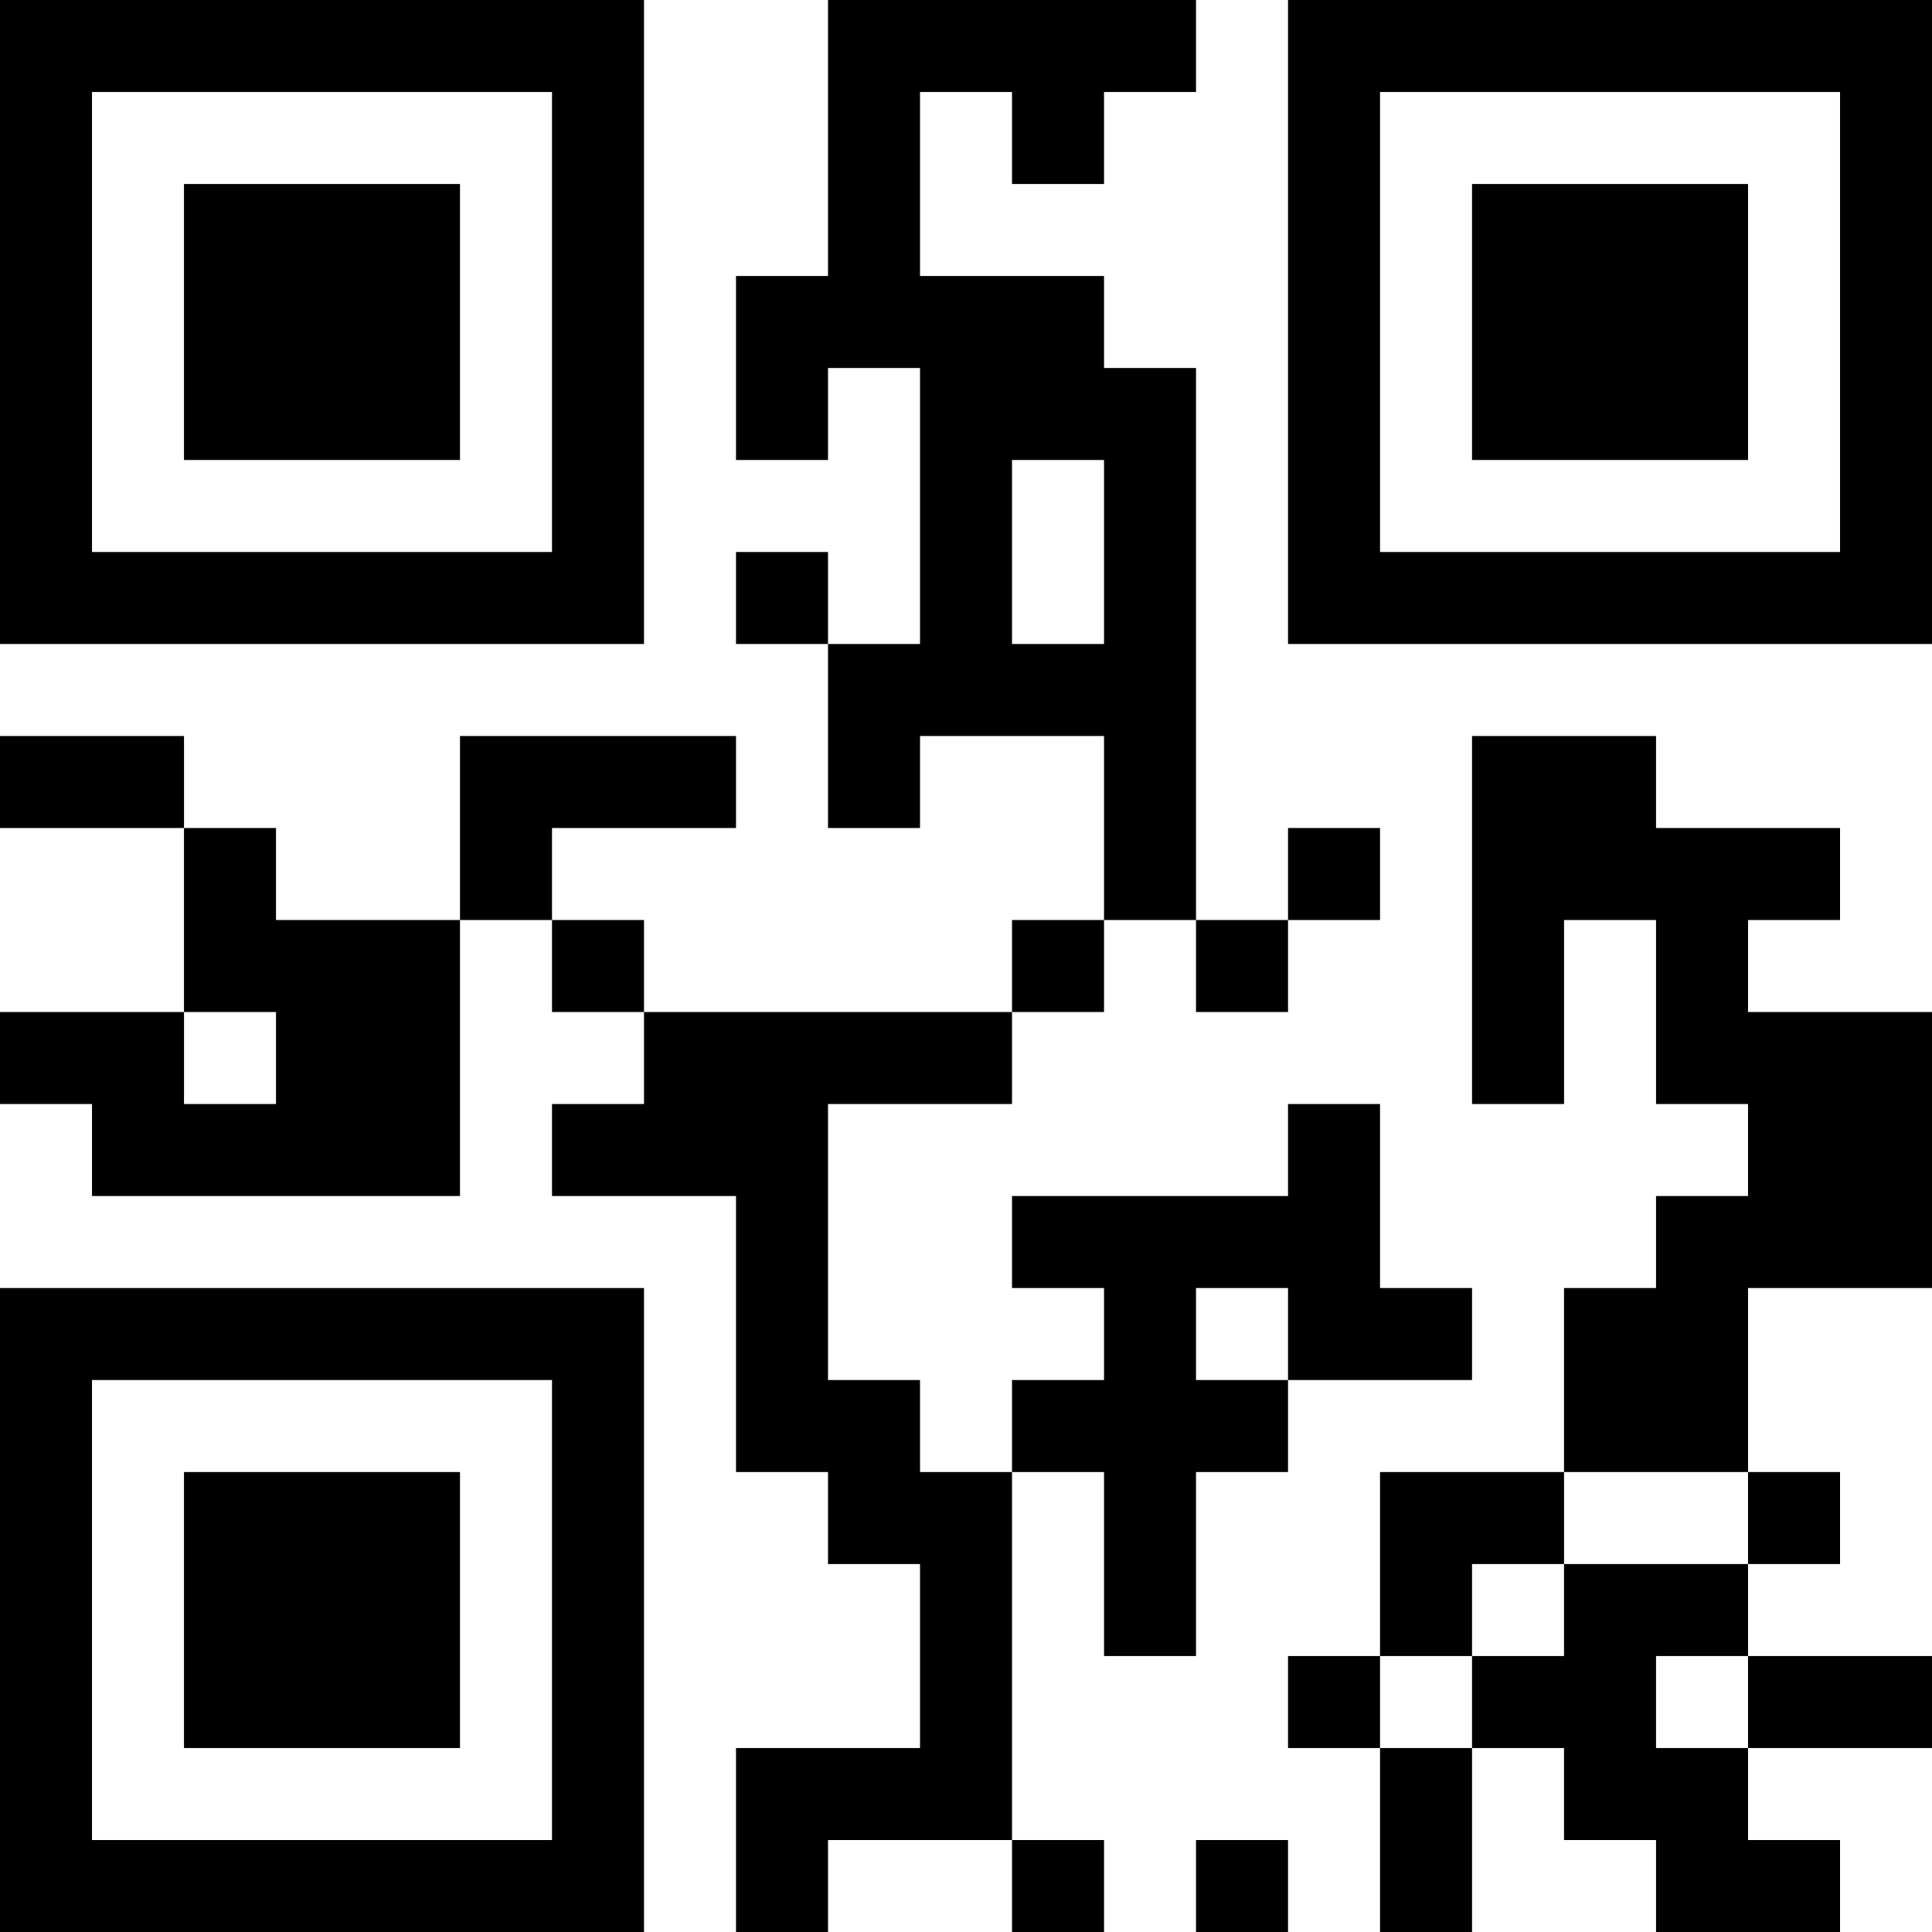 <?xml version="1.0" encoding="UTF-8"?>
<svg xmlns="http://www.w3.org/2000/svg" version="1.1" width="300" height="300" viewBox="0 0 300 300"><rect x="0" y="0" width="300" height="300" fill="#ffffff"/><g transform="scale(14.286)"><g transform="translate(0,0)"><path fill-rule="evenodd" d="M9 0L9 3L8 3L8 5L9 5L9 4L10 4L10 7L9 7L9 6L8 6L8 7L9 7L9 9L10 9L10 8L12 8L12 10L11 10L11 11L7 11L7 10L6 10L6 9L8 9L8 8L5 8L5 10L3 10L3 9L2 9L2 8L0 8L0 9L2 9L2 11L0 11L0 12L1 12L1 13L5 13L5 10L6 10L6 11L7 11L7 12L6 12L6 13L8 13L8 16L9 16L9 17L10 17L10 19L8 19L8 21L9 21L9 20L11 20L11 21L12 21L12 20L11 20L11 16L12 16L12 18L13 18L13 16L14 16L14 15L16 15L16 14L15 14L15 12L14 12L14 13L11 13L11 14L12 14L12 15L11 15L11 16L10 16L10 15L9 15L9 12L11 12L11 11L12 11L12 10L13 10L13 11L14 11L14 10L15 10L15 9L14 9L14 10L13 10L13 4L12 4L12 3L10 3L10 1L11 1L11 2L12 2L12 1L13 1L13 0ZM11 5L11 7L12 7L12 5ZM16 8L16 12L17 12L17 10L18 10L18 12L19 12L19 13L18 13L18 14L17 14L17 16L15 16L15 18L14 18L14 19L15 19L15 21L16 21L16 19L17 19L17 20L18 20L18 21L20 21L20 20L19 20L19 19L21 19L21 18L19 18L19 17L20 17L20 16L19 16L19 14L21 14L21 11L19 11L19 10L20 10L20 9L18 9L18 8ZM2 11L2 12L3 12L3 11ZM13 14L13 15L14 15L14 14ZM17 16L17 17L16 17L16 18L15 18L15 19L16 19L16 18L17 18L17 17L19 17L19 16ZM18 18L18 19L19 19L19 18ZM13 20L13 21L14 21L14 20ZM0 0L0 7L7 7L7 0ZM1 1L1 6L6 6L6 1ZM2 2L2 5L5 5L5 2ZM14 0L14 7L21 7L21 0ZM15 1L15 6L20 6L20 1ZM16 2L16 5L19 5L19 2ZM0 14L0 21L7 21L7 14ZM1 15L1 20L6 20L6 15ZM2 16L2 19L5 19L5 16Z" fill="#000000"/></g></g></svg>
